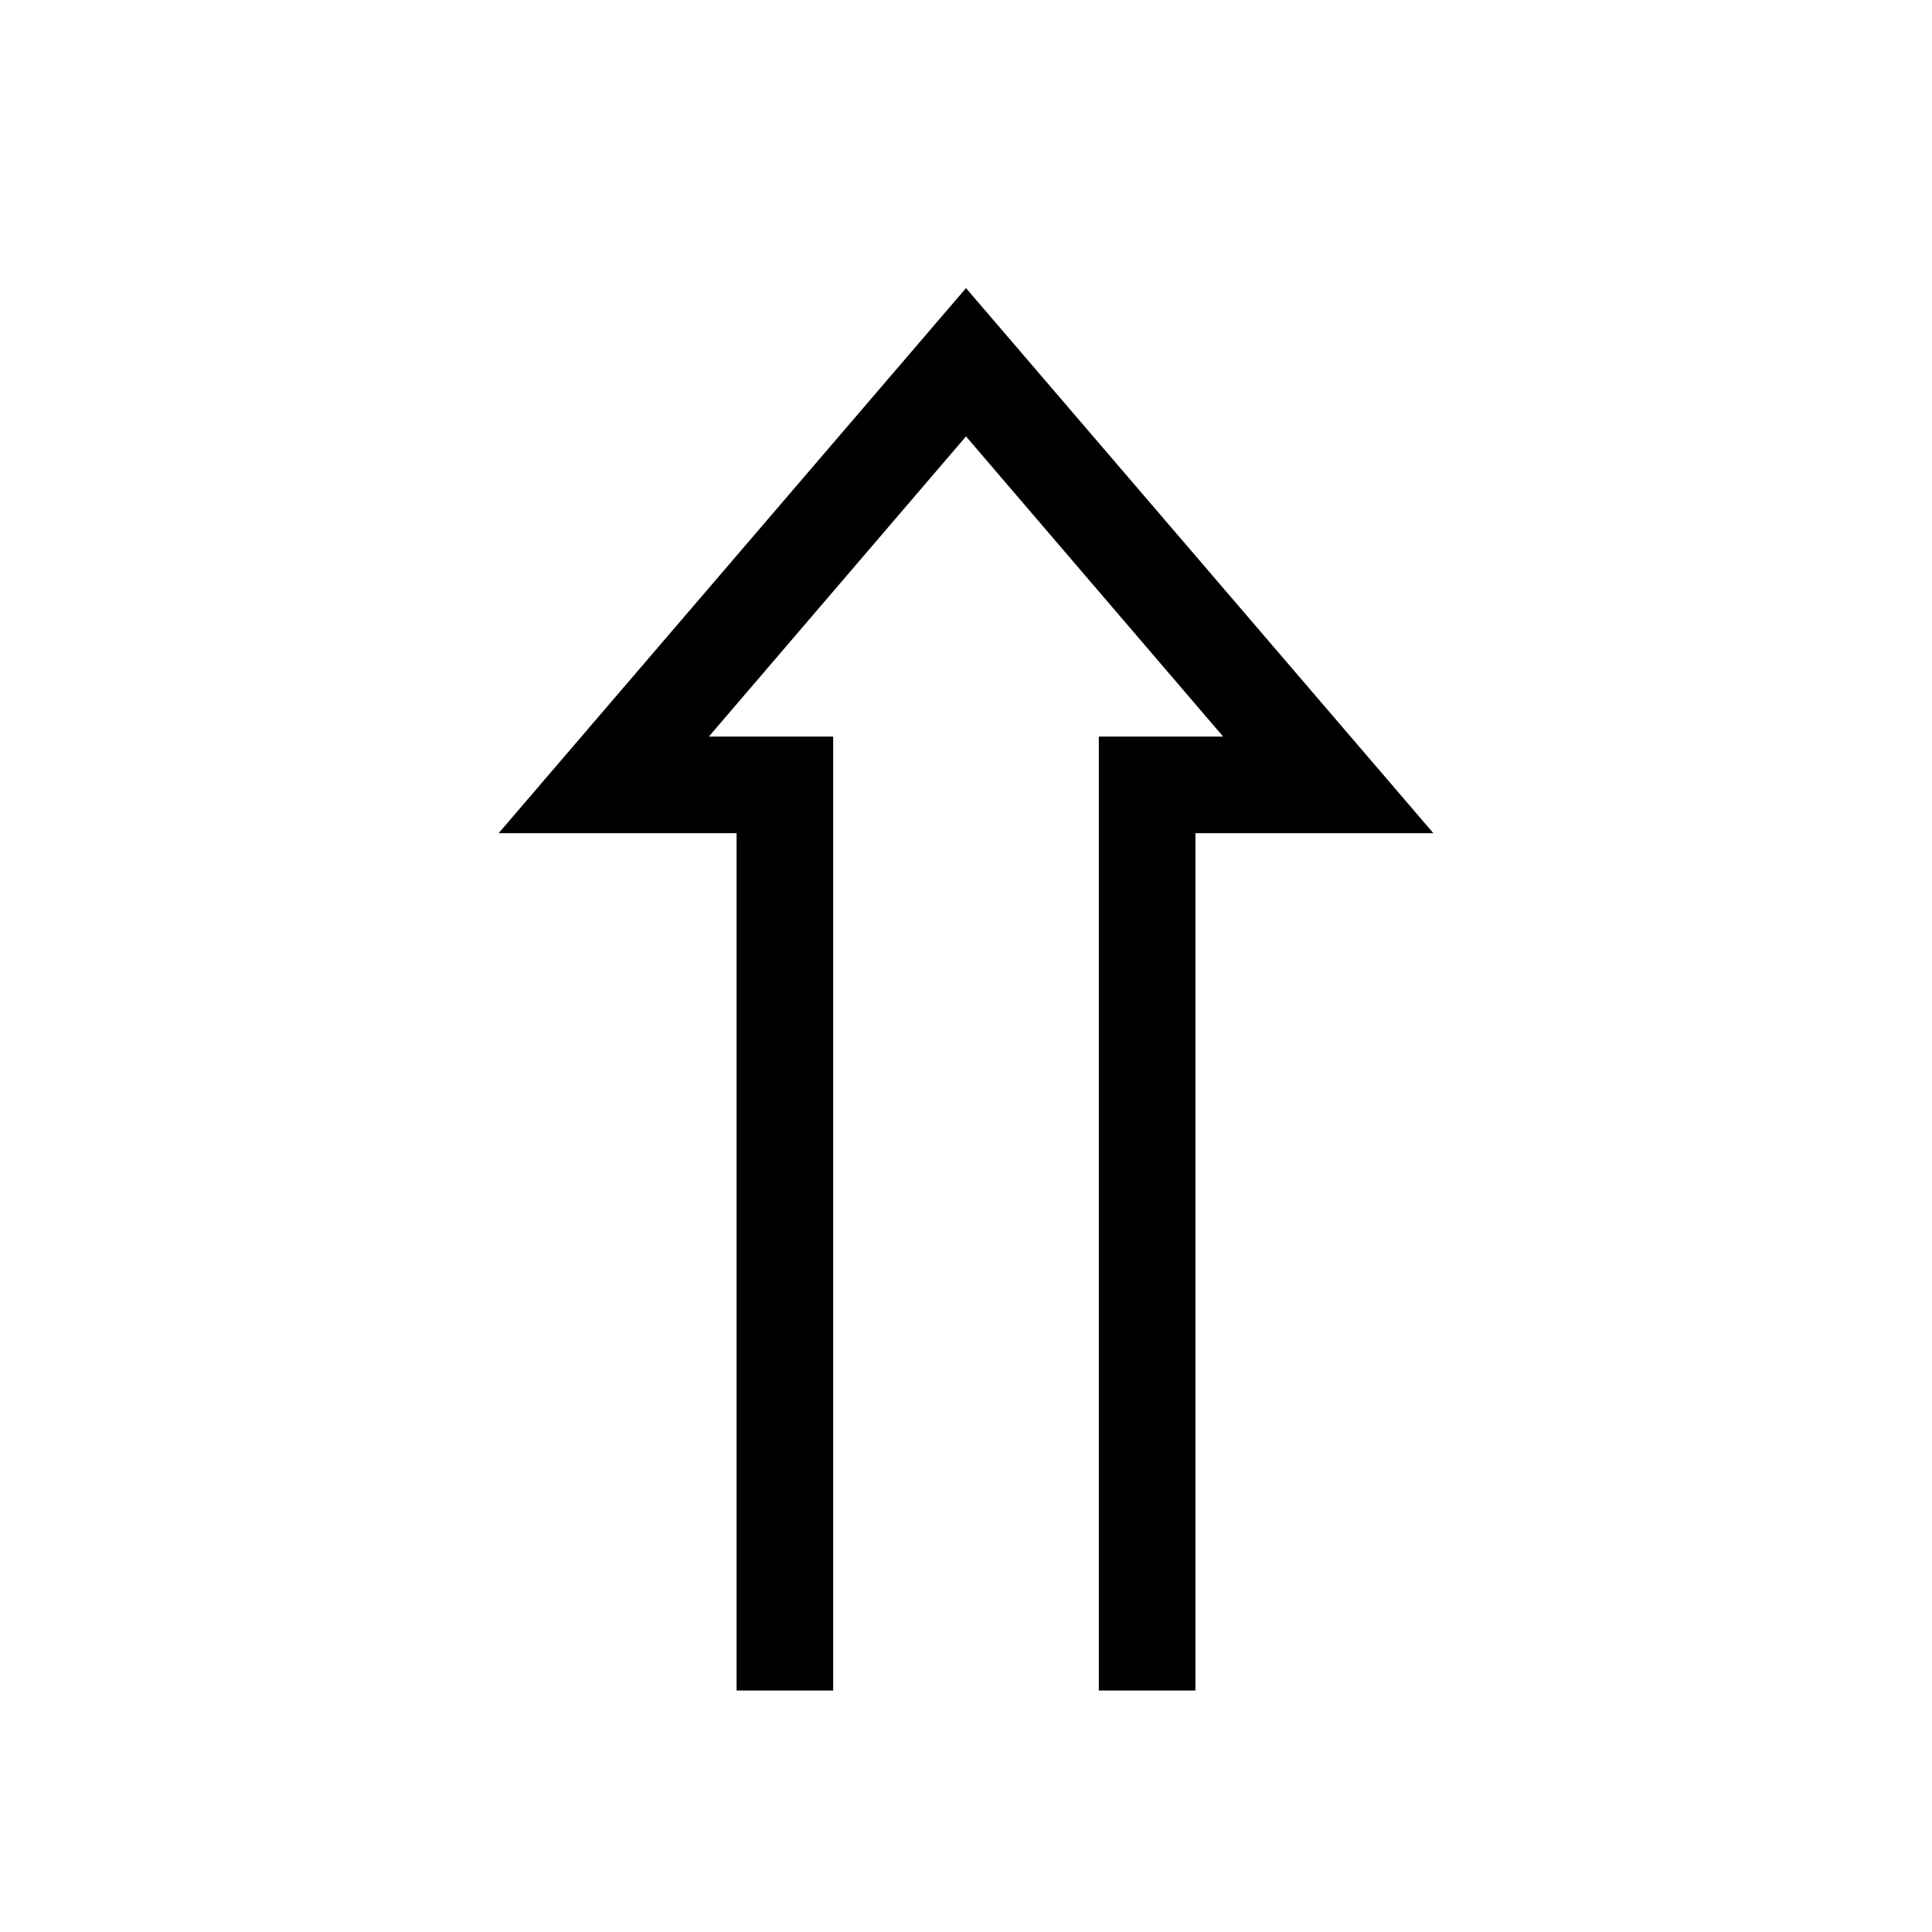<!-- Generated by IcoMoon.io -->
<svg version="1.1" xmlns="http://www.w3.org/2000/svg" width="32" height="32" viewBox="0 0 32 32">
<title>up</title>
<path d="M16 4.772l-7.741 9.028h3.941v14.2h1.6v-15.8h-2.059l4.259-4.972 4.259 4.972h-2.059v15.8h1.6v-14.2h3.941z"></path>
</svg>
